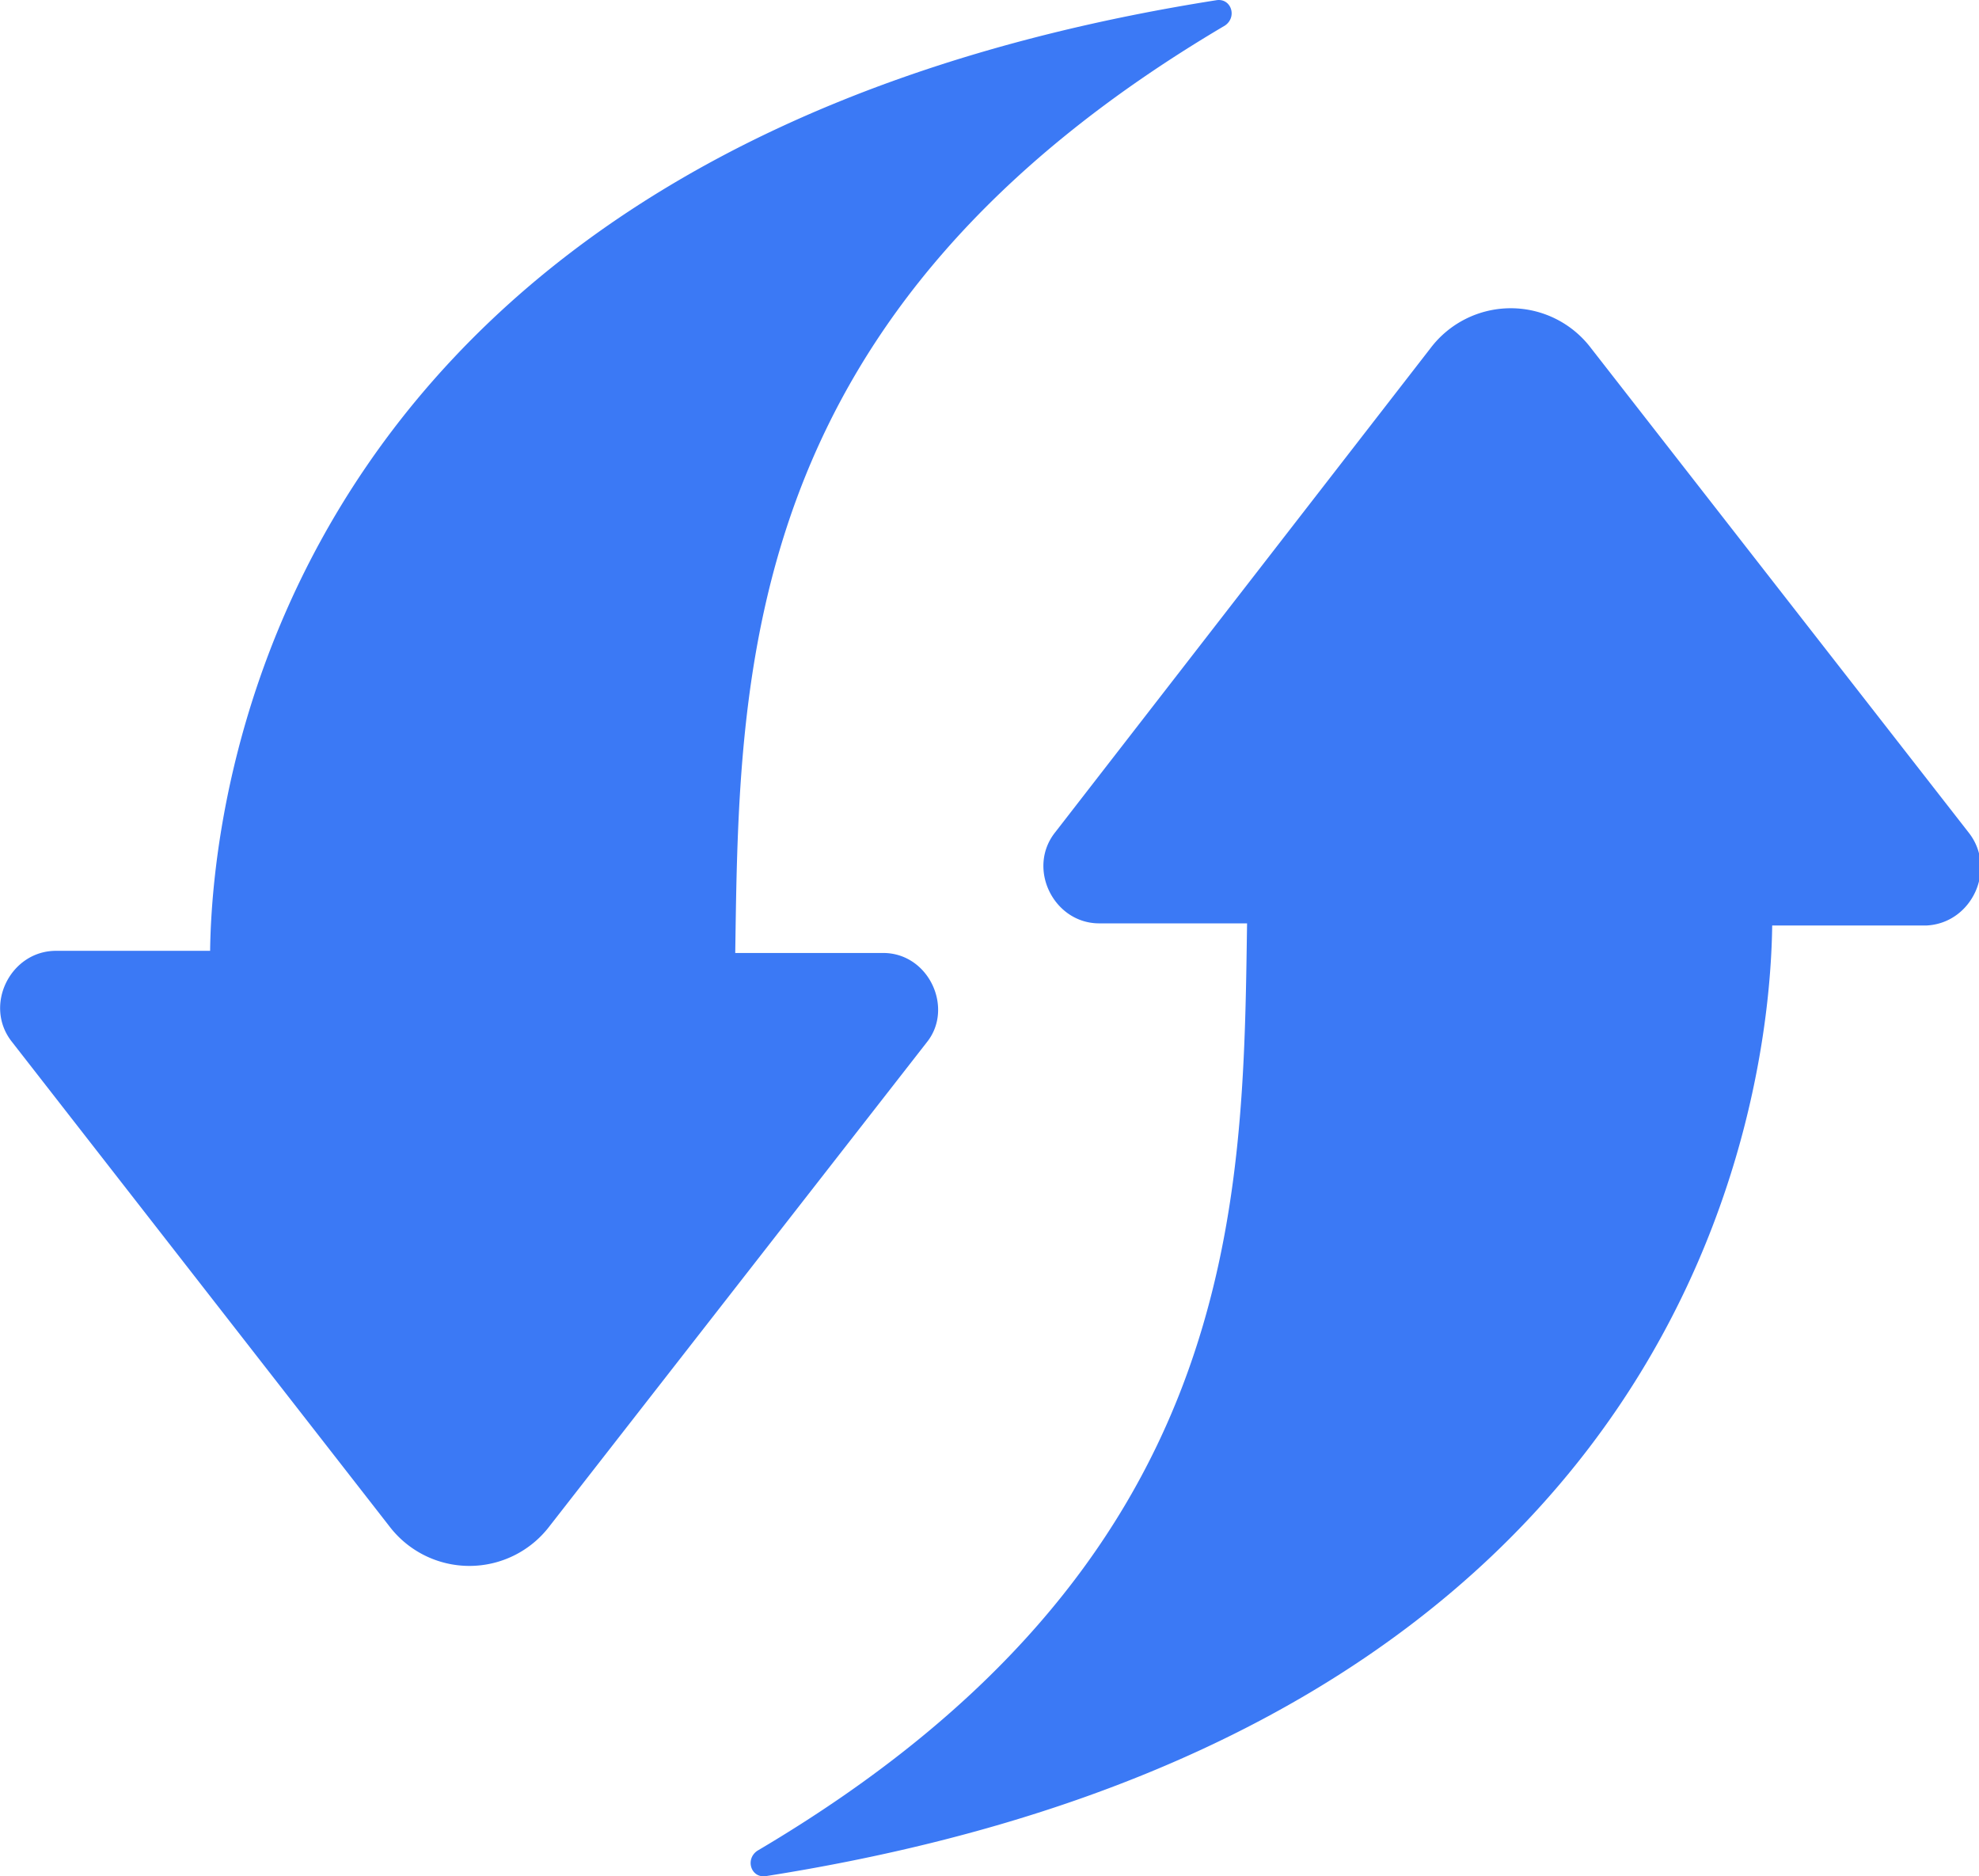 <?xml version="1.0" standalone="no"?><!DOCTYPE svg PUBLIC "-//W3C//DTD SVG 1.1//EN" "http://www.w3.org/Graphics/SVG/1.1/DTD/svg11.dtd"><svg t="1587013846071" class="icon" viewBox="0 0 1080 1024" version="1.1" xmlns="http://www.w3.org/2000/svg" p-id="6392" width="15.82" height="15" xmlns:xlink="http://www.w3.org/1999/xlink"><defs><style type="text/css"></style></defs><path d="M481.909 520.078h-80.668c2.276-154.025 2.276-349.749 267.233-506.135 6.855-4.665 3.413-15.019-4.551-13.852-507.187 79.871-548.119 427.316-549.256 518.821H30.558c-25.031 0-39.793 30.151-23.893 49.863l205.736 264.075a54.926 54.926 0 0 0 87.551 0l205.879-264.075c14.848-18.517 1.138-48.696-23.893-48.696m592.207-65.99l-205.879-264.104a54.926 54.926 0 0 0-87.579 0l-204.712 264.075c-15.872 19.683-1.024 49.863 23.893 49.863h80.696c-2.276 154.025-2.276 349.749-267.261 506.135-6.827 4.665-3.413 15.019 4.608 13.852 507.159-79.871 548.062-426.292 549.228-518.821h84.109c25.173-1.166 38.769-31.345 22.869-51.029" fill="#3B79F5" p-id="6393"></path></svg>